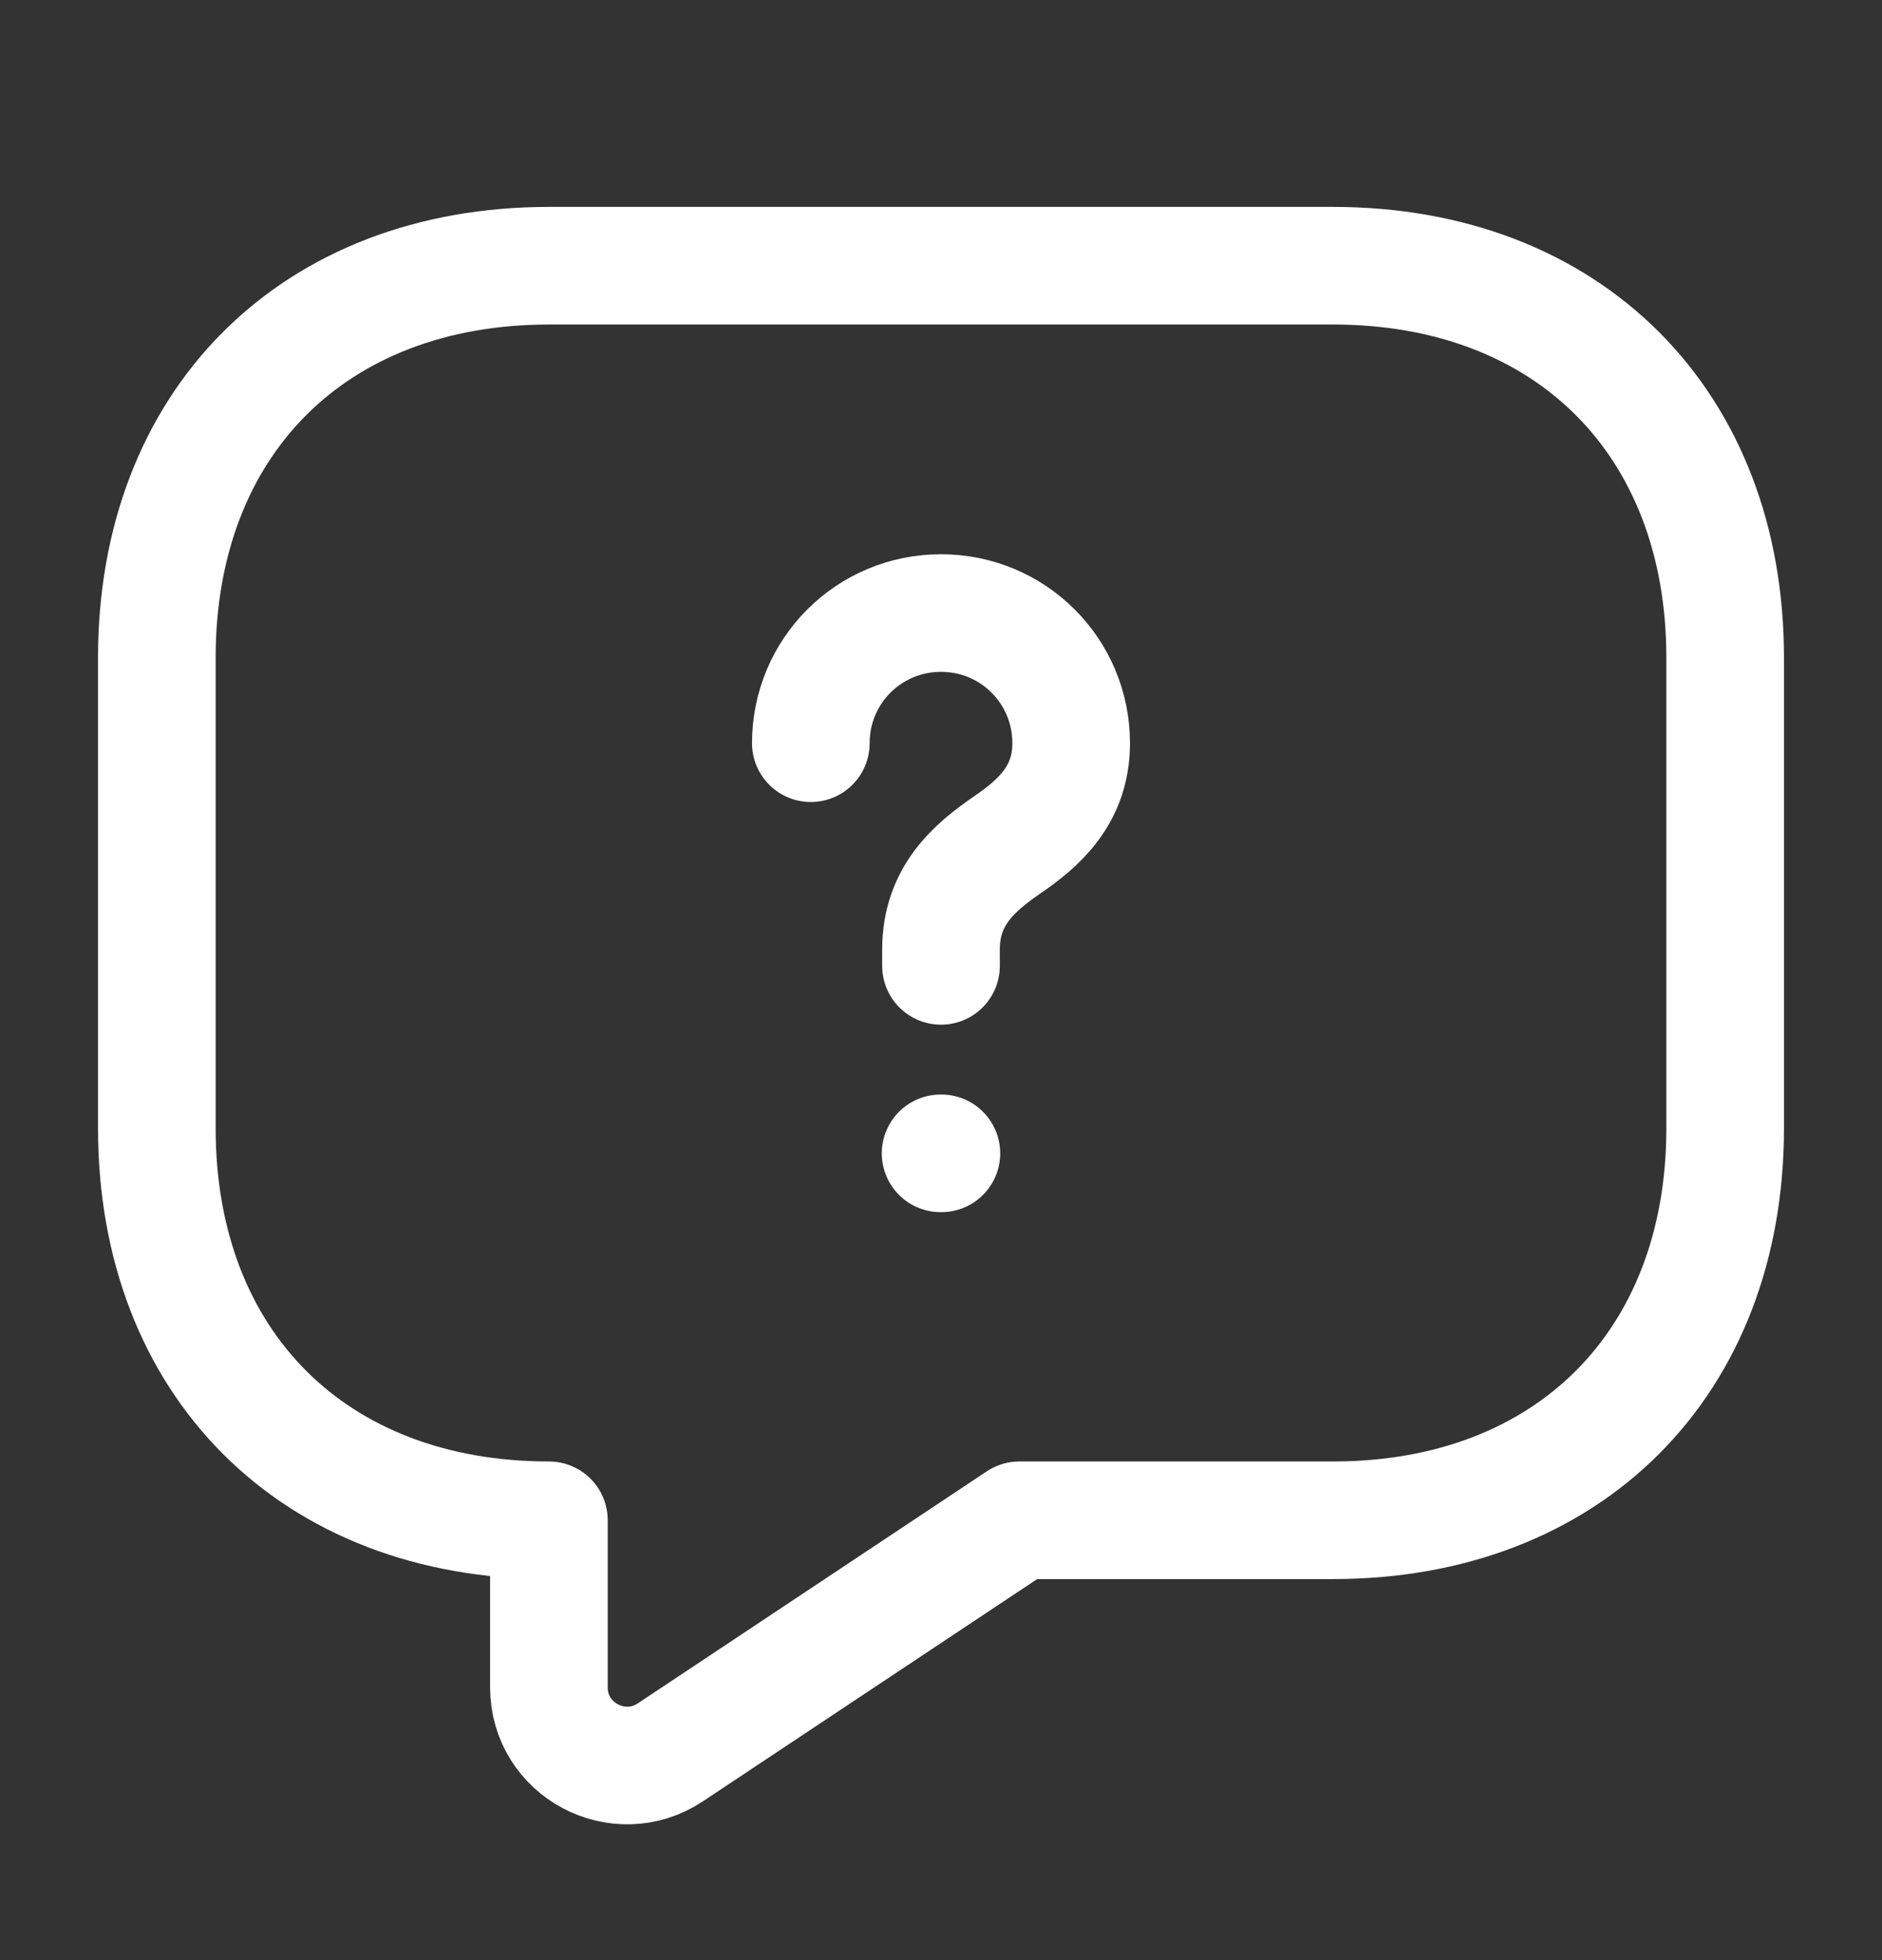 <svg width="24" height="25" viewBox="0 0 24 25" fill="none" xmlns="http://www.w3.org/2000/svg">
<rect x="0" y="0" width="24" height="25" fill="#333333" stroke="none"/>
<g id="vuesax/linear/message-question">
<g id="message-question">
<path id="Vector" d="M17 19.39H13L8.55 22.349C7.89 22.789 7 22.32 7 21.52V19.39C4 19.39 2 17.39 2 14.389V8.389C2 5.389 4 3.389 7 3.389H17C20 3.389 22 5.389 22 8.389V14.389C22 17.39 20 19.39 17 19.39Z" stroke="white" stroke-width="1.5" stroke-miterlimit="10" stroke-linecap="round" stroke-linejoin="round"/>
<path id="Vector_2" d="M12 12.319V12.109C12 11.429 12.42 11.069 12.84 10.779C13.25 10.499 13.66 10.139 13.66 9.479C13.66 8.559 12.92 7.819 12 7.819C11.08 7.819 10.34 8.559 10.34 9.479" stroke="white" stroke-width="1.5" stroke-linecap="round" stroke-linejoin="round"/>
<path id="Vector_3" d="M11.995 14.71H12.005" stroke="white" stroke-width="1.5" stroke-linecap="round" stroke-linejoin="round"/>
</g>
</g>
</svg>
